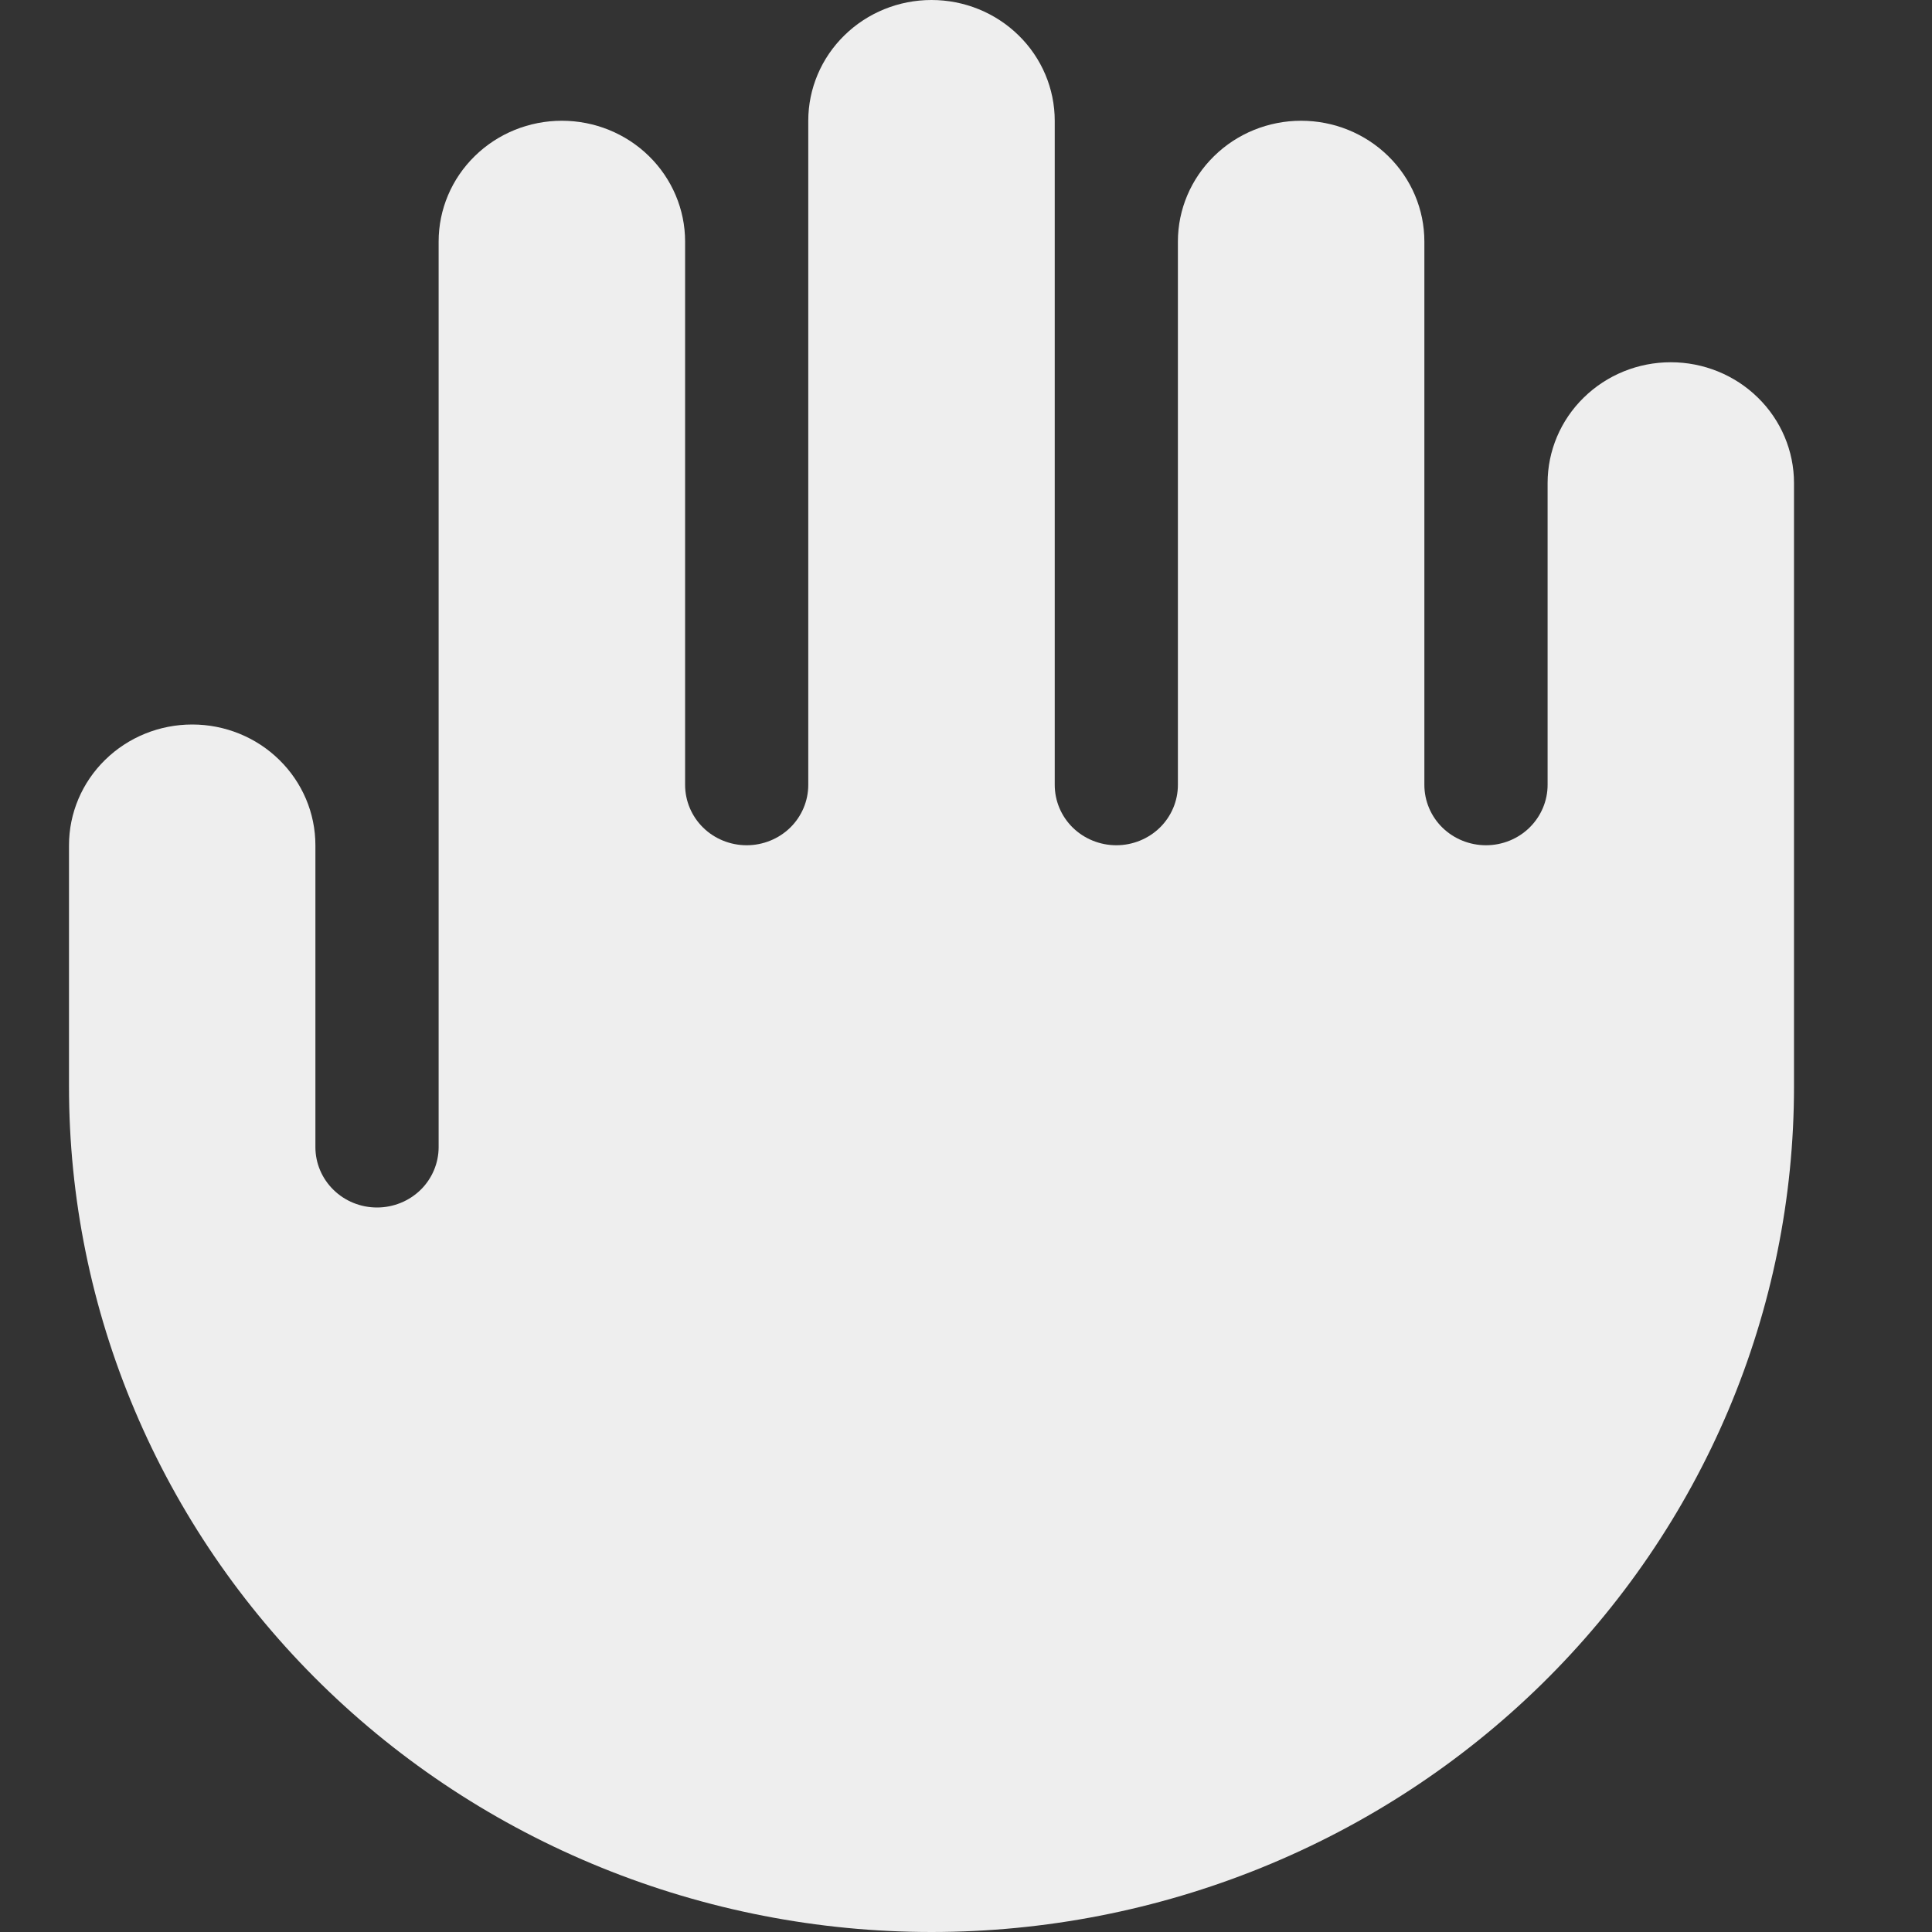 <svg width="28" height="28" viewBox="0 0 28 28" fill="none" xmlns="http://www.w3.org/2000/svg">
<rect x="0" y="0" width="28" height="28" fill="#333333" stroke="none"/>
<path fill-rule="evenodd" clip-rule="evenodd" d="M11.714 1.75C11.714 1.286 11.902 0.841 12.237 0.513C12.572 0.184 13.026 0 13.5 0C13.974 0 14.428 0.184 14.763 0.513C15.098 0.841 15.286 1.286 15.286 1.75V11.375C15.286 11.607 15.38 11.83 15.547 11.994C15.715 12.158 15.942 12.25 16.179 12.25C16.415 12.25 16.642 12.158 16.81 11.994C16.977 11.83 17.071 11.607 17.071 11.375V3.5C17.071 3.036 17.26 2.591 17.595 2.263C17.929 1.934 18.384 1.75 18.857 1.75C19.331 1.75 19.785 1.934 20.12 2.263C20.455 2.591 20.643 3.036 20.643 3.5V11.375C20.643 11.607 20.737 11.83 20.904 11.994C21.072 12.158 21.299 12.25 21.536 12.25C21.773 12.25 22 12.158 22.167 11.994C22.334 11.83 22.429 11.607 22.429 11.375V7C22.429 6.536 22.617 6.091 22.952 5.763C23.287 5.434 23.741 5.25 24.214 5.25C24.688 5.25 25.142 5.434 25.477 5.763C25.812 6.091 26 6.536 26 7V15.75C26 17.359 25.677 18.952 25.049 20.438C24.42 21.924 23.5 23.274 22.339 24.412C21.178 25.55 19.8 26.452 18.284 27.067C16.767 27.683 15.142 28 13.5 28C11.858 28 10.233 27.683 8.716 27.067C7.2 26.452 5.822 25.55 4.661 24.412C3.5 23.274 2.58 21.924 1.952 20.438C1.323 18.952 1 17.359 1 15.75V12.25C1 11.786 1.188 11.341 1.523 11.013C1.858 10.684 2.312 10.5 2.786 10.5C3.259 10.5 3.714 10.684 4.048 11.013C4.383 11.341 4.571 11.786 4.571 12.25V16.625C4.571 16.857 4.665 17.08 4.833 17.244C5 17.408 5.227 17.5 5.464 17.5C5.701 17.5 5.928 17.408 6.096 17.244C6.263 17.08 6.357 16.857 6.357 16.625V3.5C6.357 3.036 6.545 2.591 6.88 2.263C7.215 1.934 7.669 1.75 8.143 1.75C8.616 1.75 9.071 1.934 9.406 2.263C9.74 2.591 9.929 3.036 9.929 3.5V11.375C9.929 11.607 10.023 11.83 10.19 11.994C10.357 12.158 10.585 12.25 10.821 12.25C11.058 12.25 11.285 12.158 11.453 11.994C11.62 11.83 11.714 11.607 11.714 11.375V1.75Z" fill="#EEEEEE"/>
</svg>
